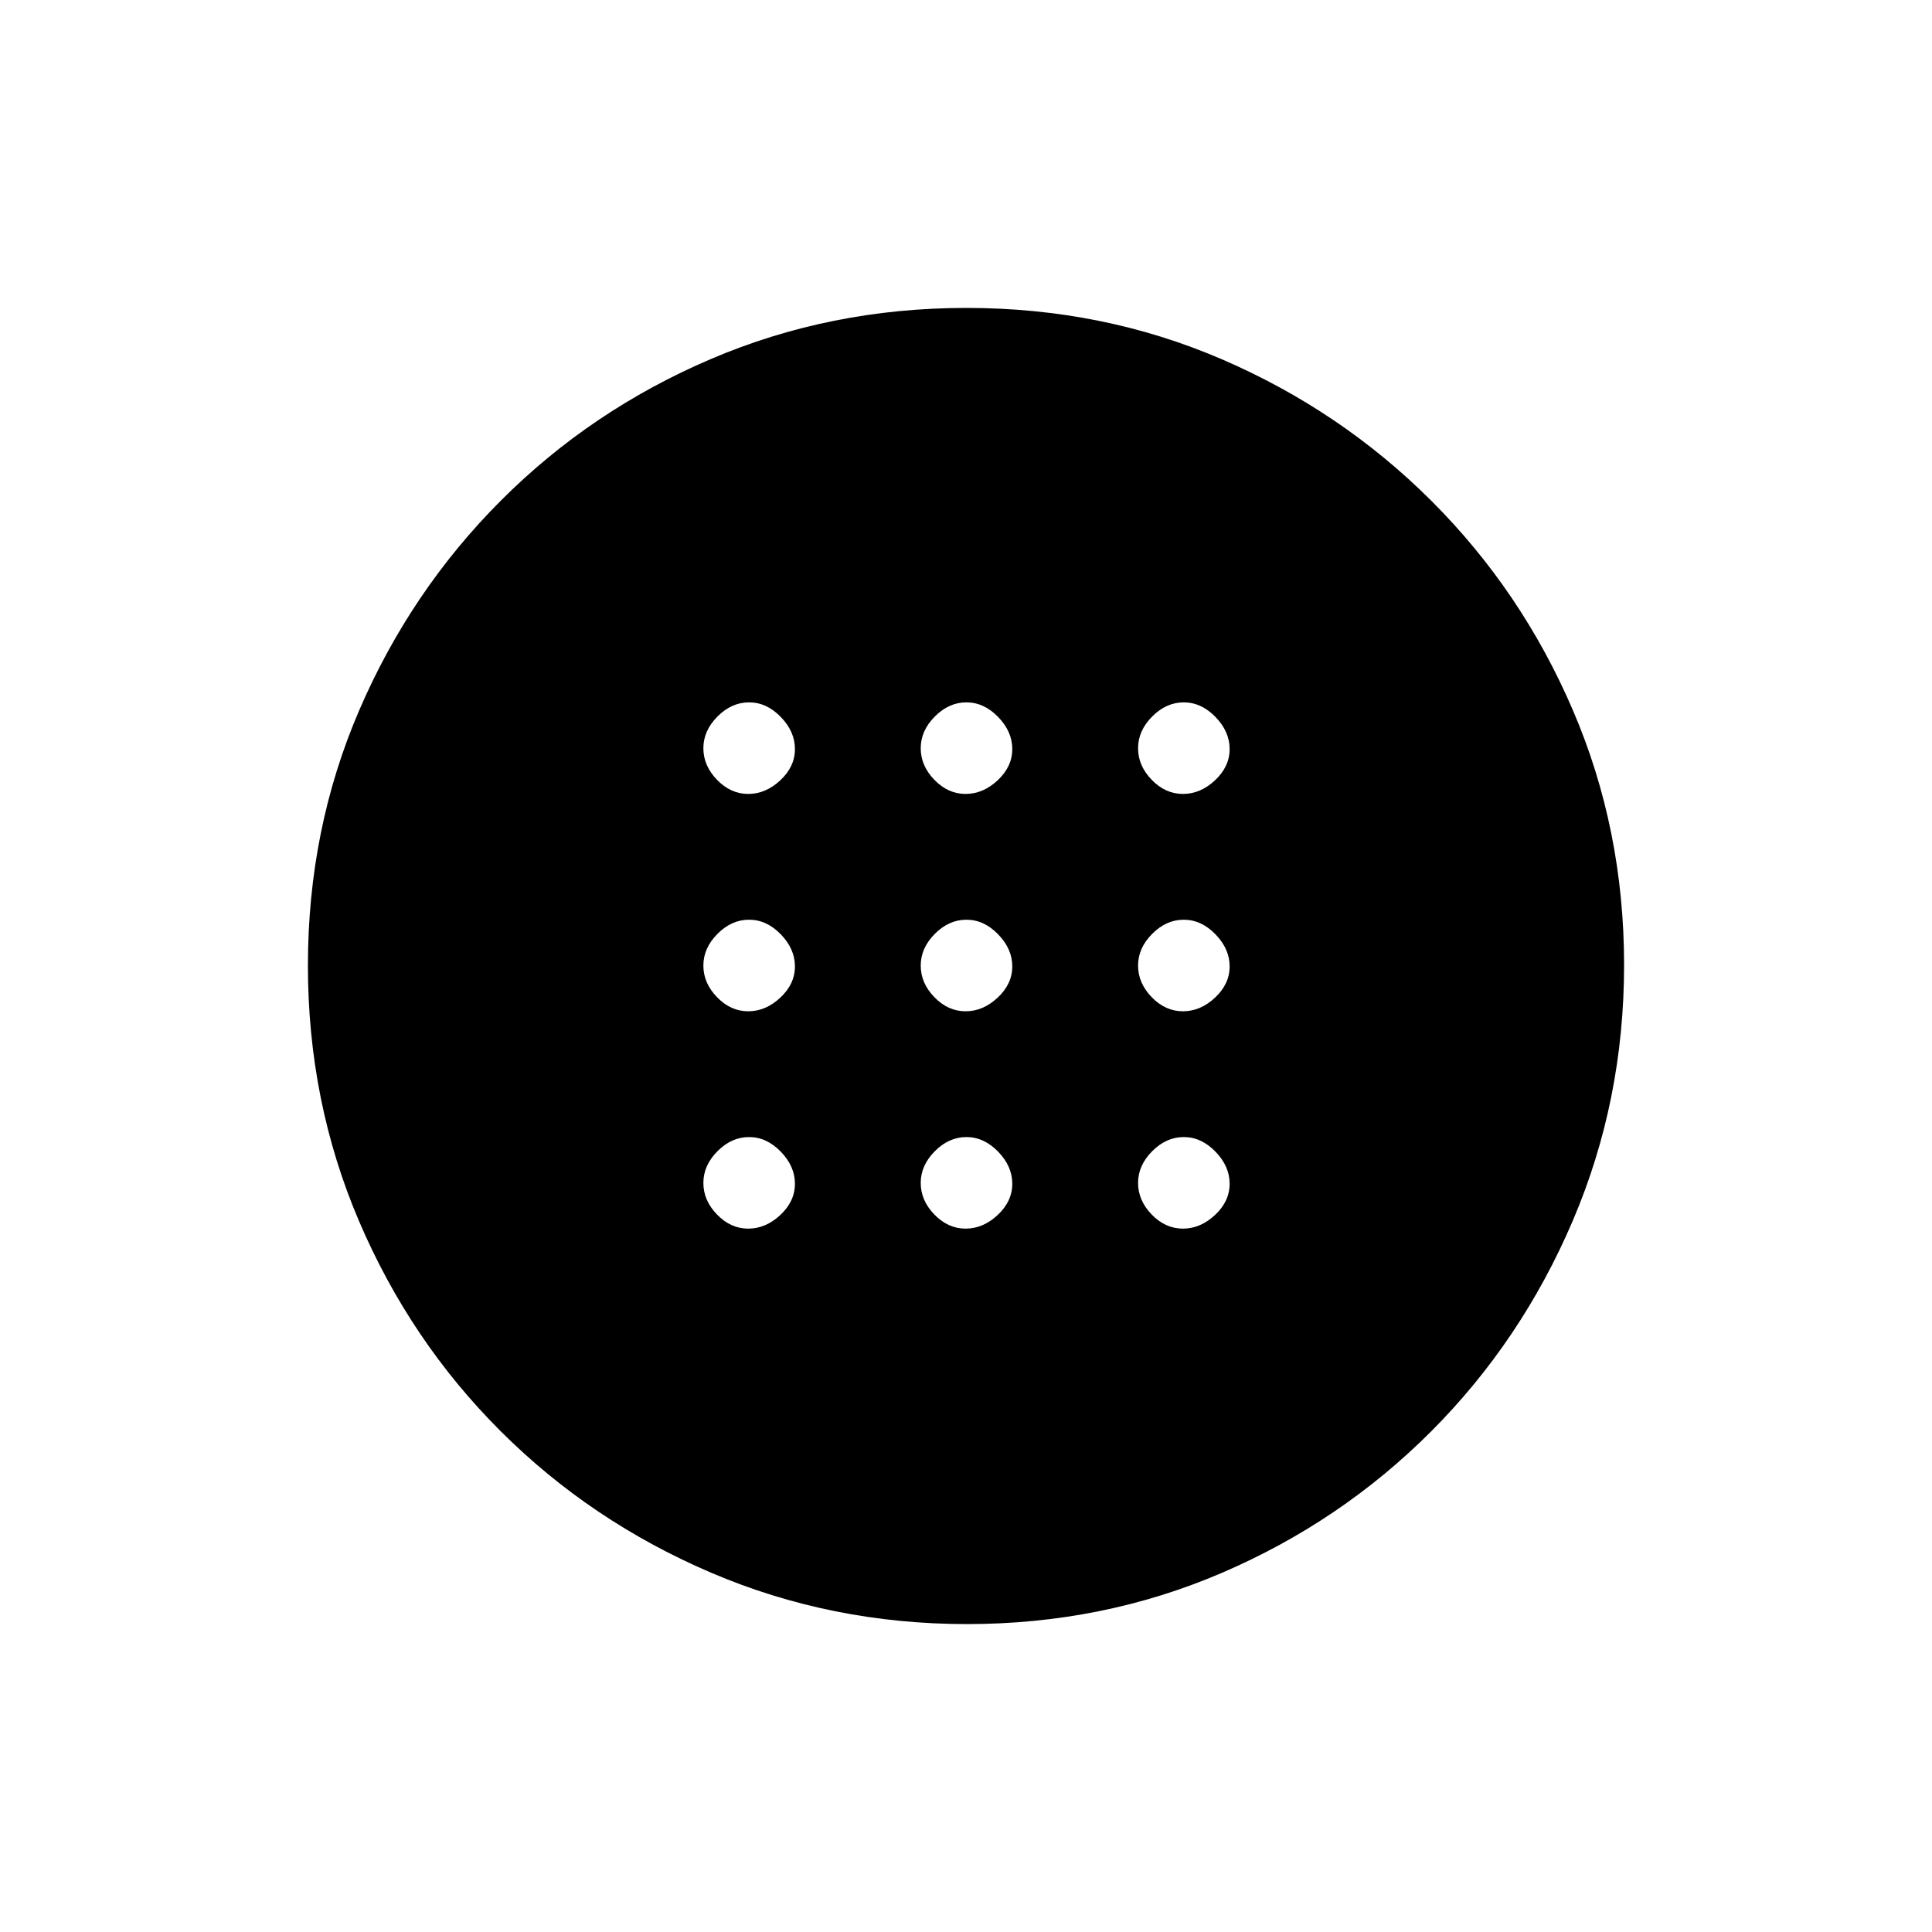 <svg xmlns="http://www.w3.org/2000/svg" height="20" viewBox="0 -960 960 960" width="20"><path d="M479.79-457.5q8.71 0 15.96-6.79t7.25-15.5q0-8.71-7.04-15.96T480.21-503q-8.71 0-15.71 7.04t-7 15.75q0 8.71 6.79 15.71t15.5 7Zm108 0q8.71 0 15.96-6.79t7.25-15.5q0-8.71-7.04-15.96T588.21-503q-8.71 0-15.71 7.04t-7 15.75q0 8.71 6.79 15.71t15.5 7Zm-216 0q8.71 0 15.96-6.79t7.25-15.5q0-8.71-7.04-15.96T372.21-503q-8.71 0-15.71 7.04t-7 15.75q0 8.71 6.79 15.71t15.5 7Zm108 108q8.71 0 15.96-6.79t7.25-15.5q0-8.71-7.04-15.96T480.21-395q-8.71 0-15.71 7.04t-7 15.75q0 8.71 6.79 15.71t15.5 7Zm108 0q8.71 0 15.96-6.79t7.25-15.5q0-8.71-7.04-15.96T588.21-395q-8.71 0-15.71 7.04t-7 15.75q0 8.71 6.79 15.71t15.5 7Zm-216 0q8.71 0 15.96-6.79t7.25-15.5q0-8.71-7.04-15.96T372.21-395q-8.71 0-15.71 7.04t-7 15.75q0 8.71 6.79 15.71t15.5 7Zm108-216q8.71 0 15.96-6.79t7.25-15.5q0-8.71-7.04-15.96T480.21-611q-8.71 0-15.71 7.04t-7 15.75q0 8.71 6.79 15.71t15.5 7Zm108 0q8.71 0 15.96-6.79t7.25-15.5q0-8.71-7.04-15.96T588.21-611q-8.71 0-15.71 7.04t-7 15.75q0 8.71 6.79 15.71t15.5 7Zm-216 0q8.71 0 15.96-6.79t7.25-15.5q0-8.71-7.04-15.96T372.21-611q-8.71 0-15.71 7.04t-7 15.75q0 8.71 6.79 15.71t15.5 7ZM480.51-153q-67.42 0-127.14-25.52-59.72-25.53-104.62-70.35-44.9-44.83-70.32-104.29Q153-412.62 153-480.22q0-67.69 25.52-126.91 25.53-59.22 70.35-104.12 44.83-44.9 104.29-70.32Q412.62-807 480.22-807q67.69 0 126.91 25.52 59.22 25.53 104.12 70.35 44.9 44.83 70.32 104.05Q807-547.85 807-480.51q0 67.42-25.52 127.14-25.53 59.72-70.35 104.62-44.83 44.9-104.05 70.32Q547.85-153 480.51-153Z"/></svg>